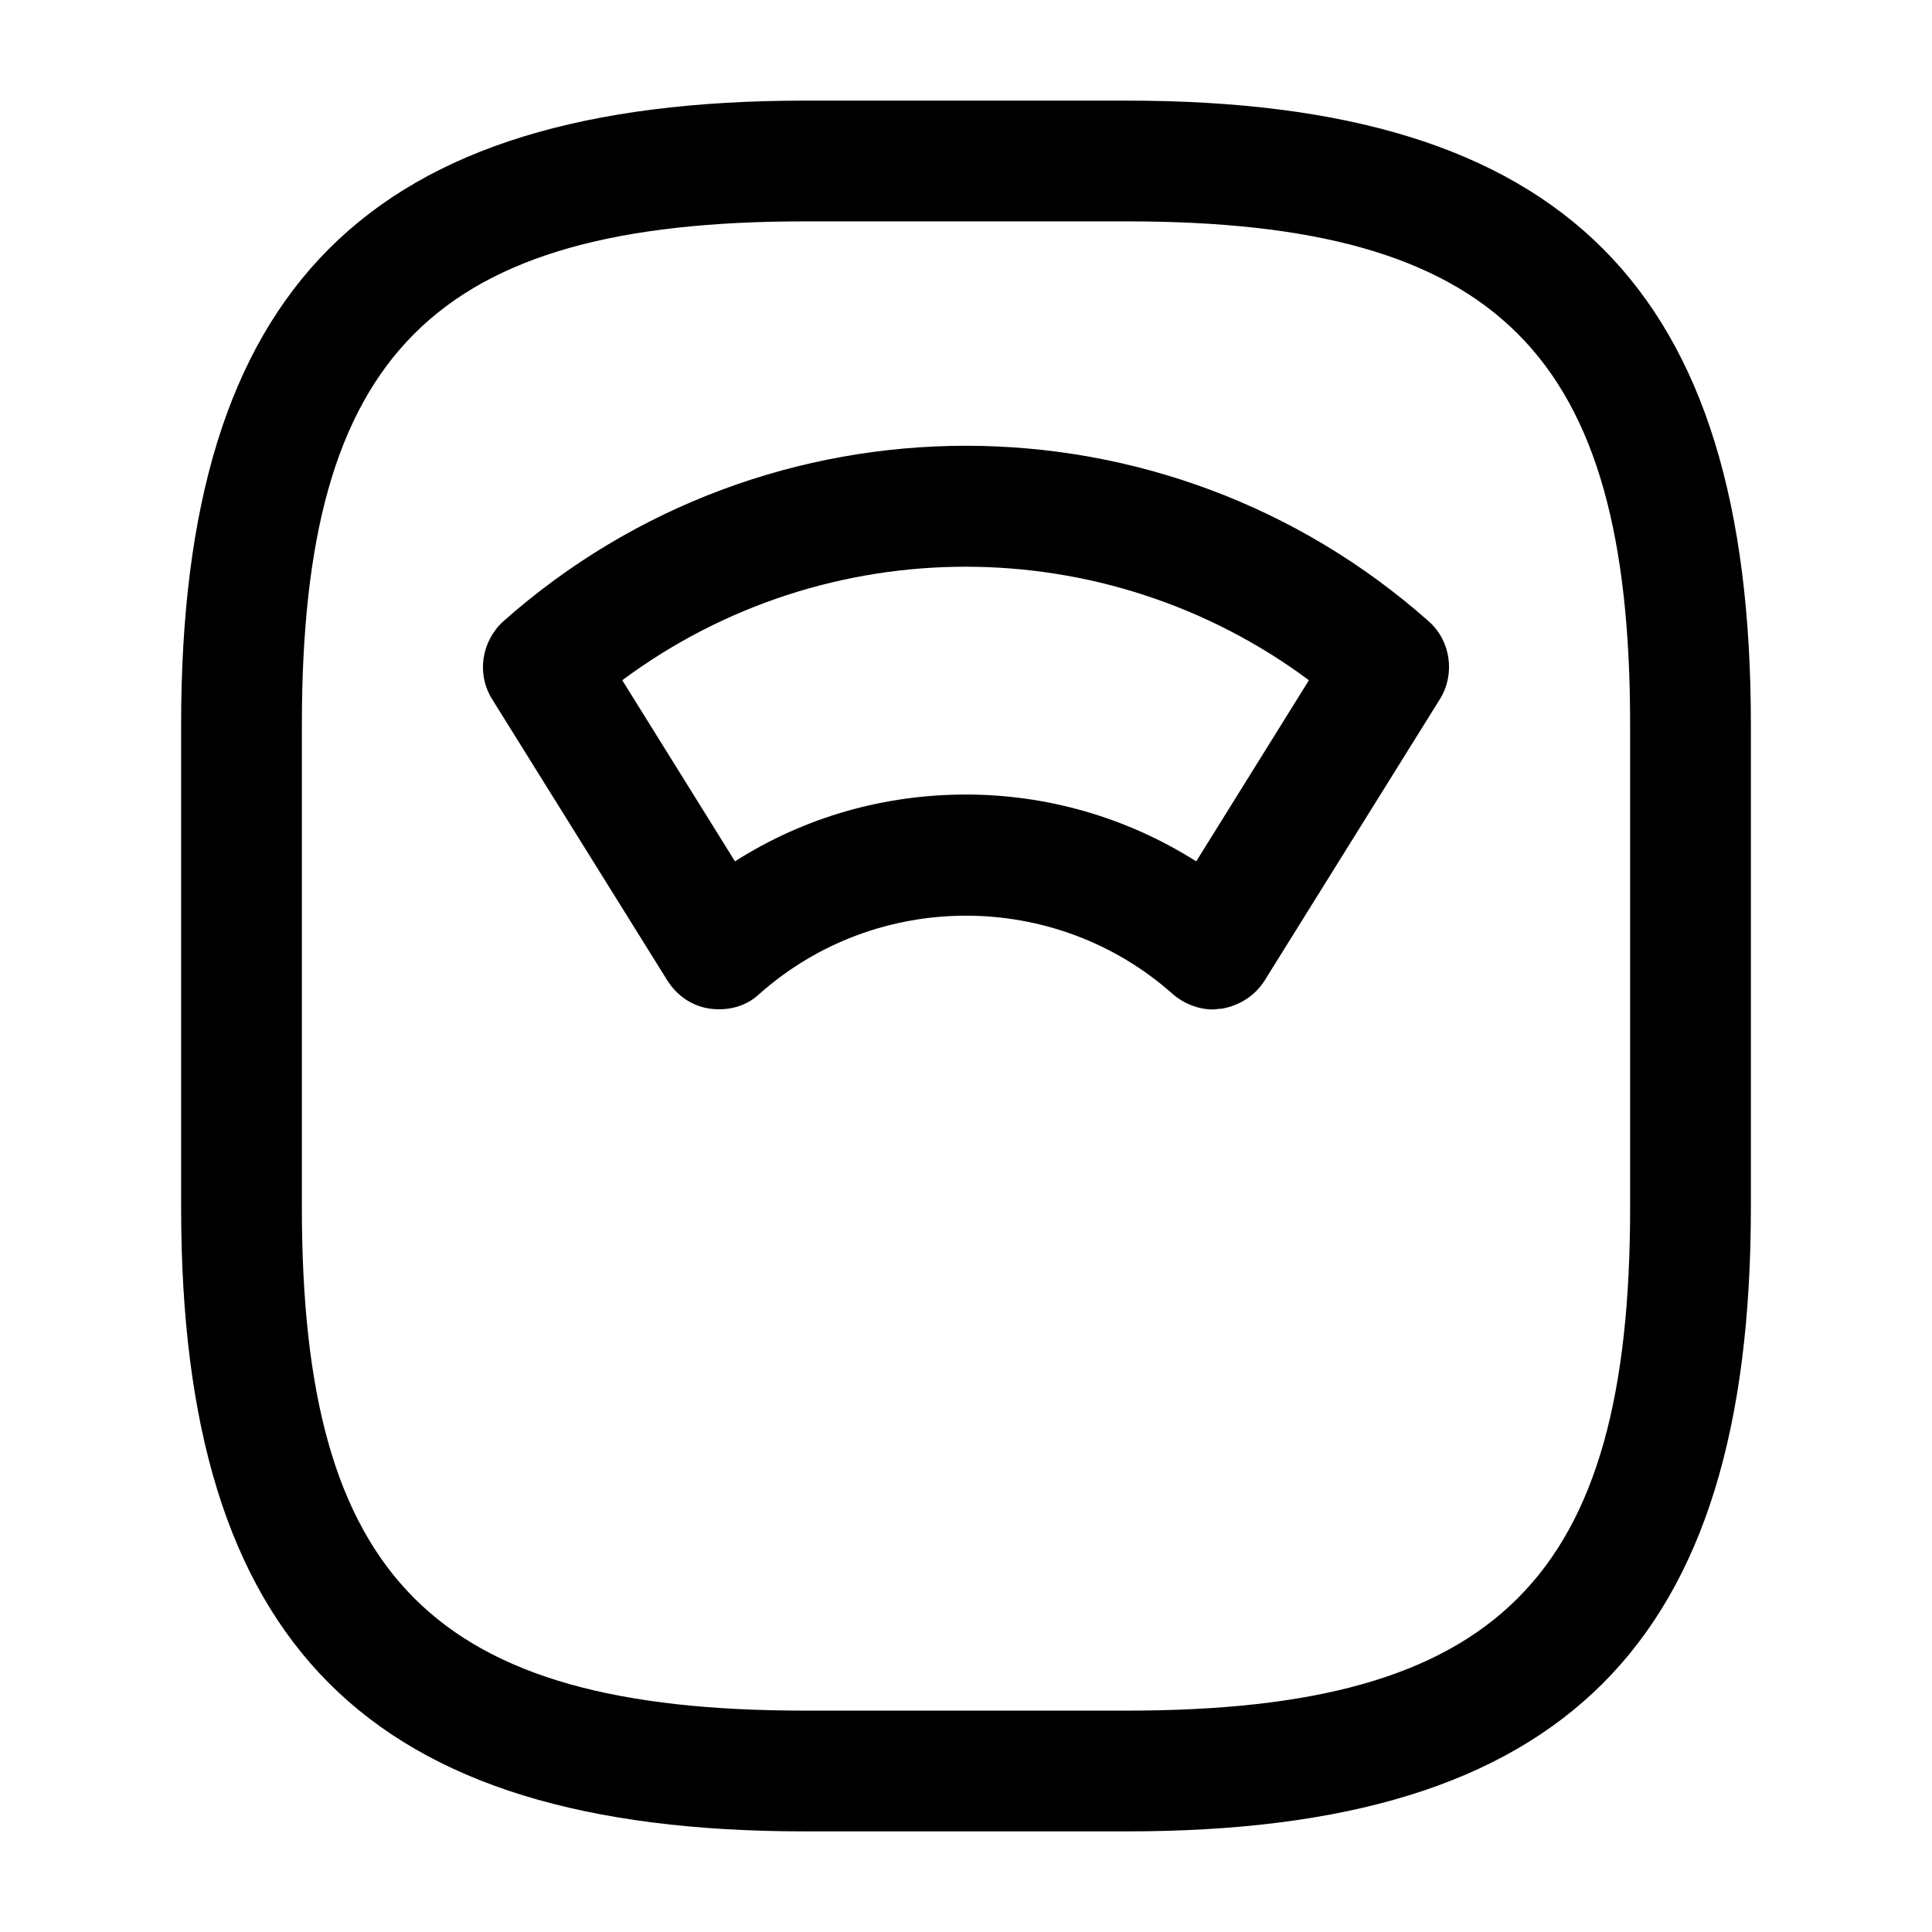 <svg width="24" height="24" viewBox="0 0 24 24"  xmlns="http://www.w3.org/2000/svg">
<path d="M14 22.75H10C4.57 22.75 2.25 20.43 2.25 15V9C2.25 3.57 4.57 1.25 10 1.25H14C19.43 1.25 21.75 3.57 21.75 9V15C21.75 20.43 19.43 22.75 14 22.75ZM10 2.75C5.39 2.75 3.75 4.39 3.75 9V15C3.75 19.61 5.39 21.25 10 21.25H14C18.61 21.25 20.25 19.61 20.25 15V9C20.25 4.39 18.61 2.75 14 2.75H10Z" />
<path d="M15.07 12.54C14.89 12.54 14.71 12.47 14.57 12.35C13.11 11.05 10.89 11.05 9.43 12.35C9.27 12.5 9.05 12.56 8.82 12.53C8.6 12.5 8.41 12.37 8.29 12.18L6.11 8.68C5.92 8.37 5.98 7.97 6.25 7.72C9.53 4.81 14.47 4.81 17.75 7.72C18.02 7.96 18.08 8.37 17.89 8.68L15.71 12.18C15.59 12.37 15.4 12.49 15.18 12.53C15.14 12.53 15.1 12.54 15.07 12.54ZM12 9.87C13 9.87 13.99 10.15 14.86 10.7L16.26 8.45C13.73 6.57 10.26 6.57 7.73 8.45L9.13 10.7C10.01 10.14 11 9.87 12 9.87Z" />
</svg>
